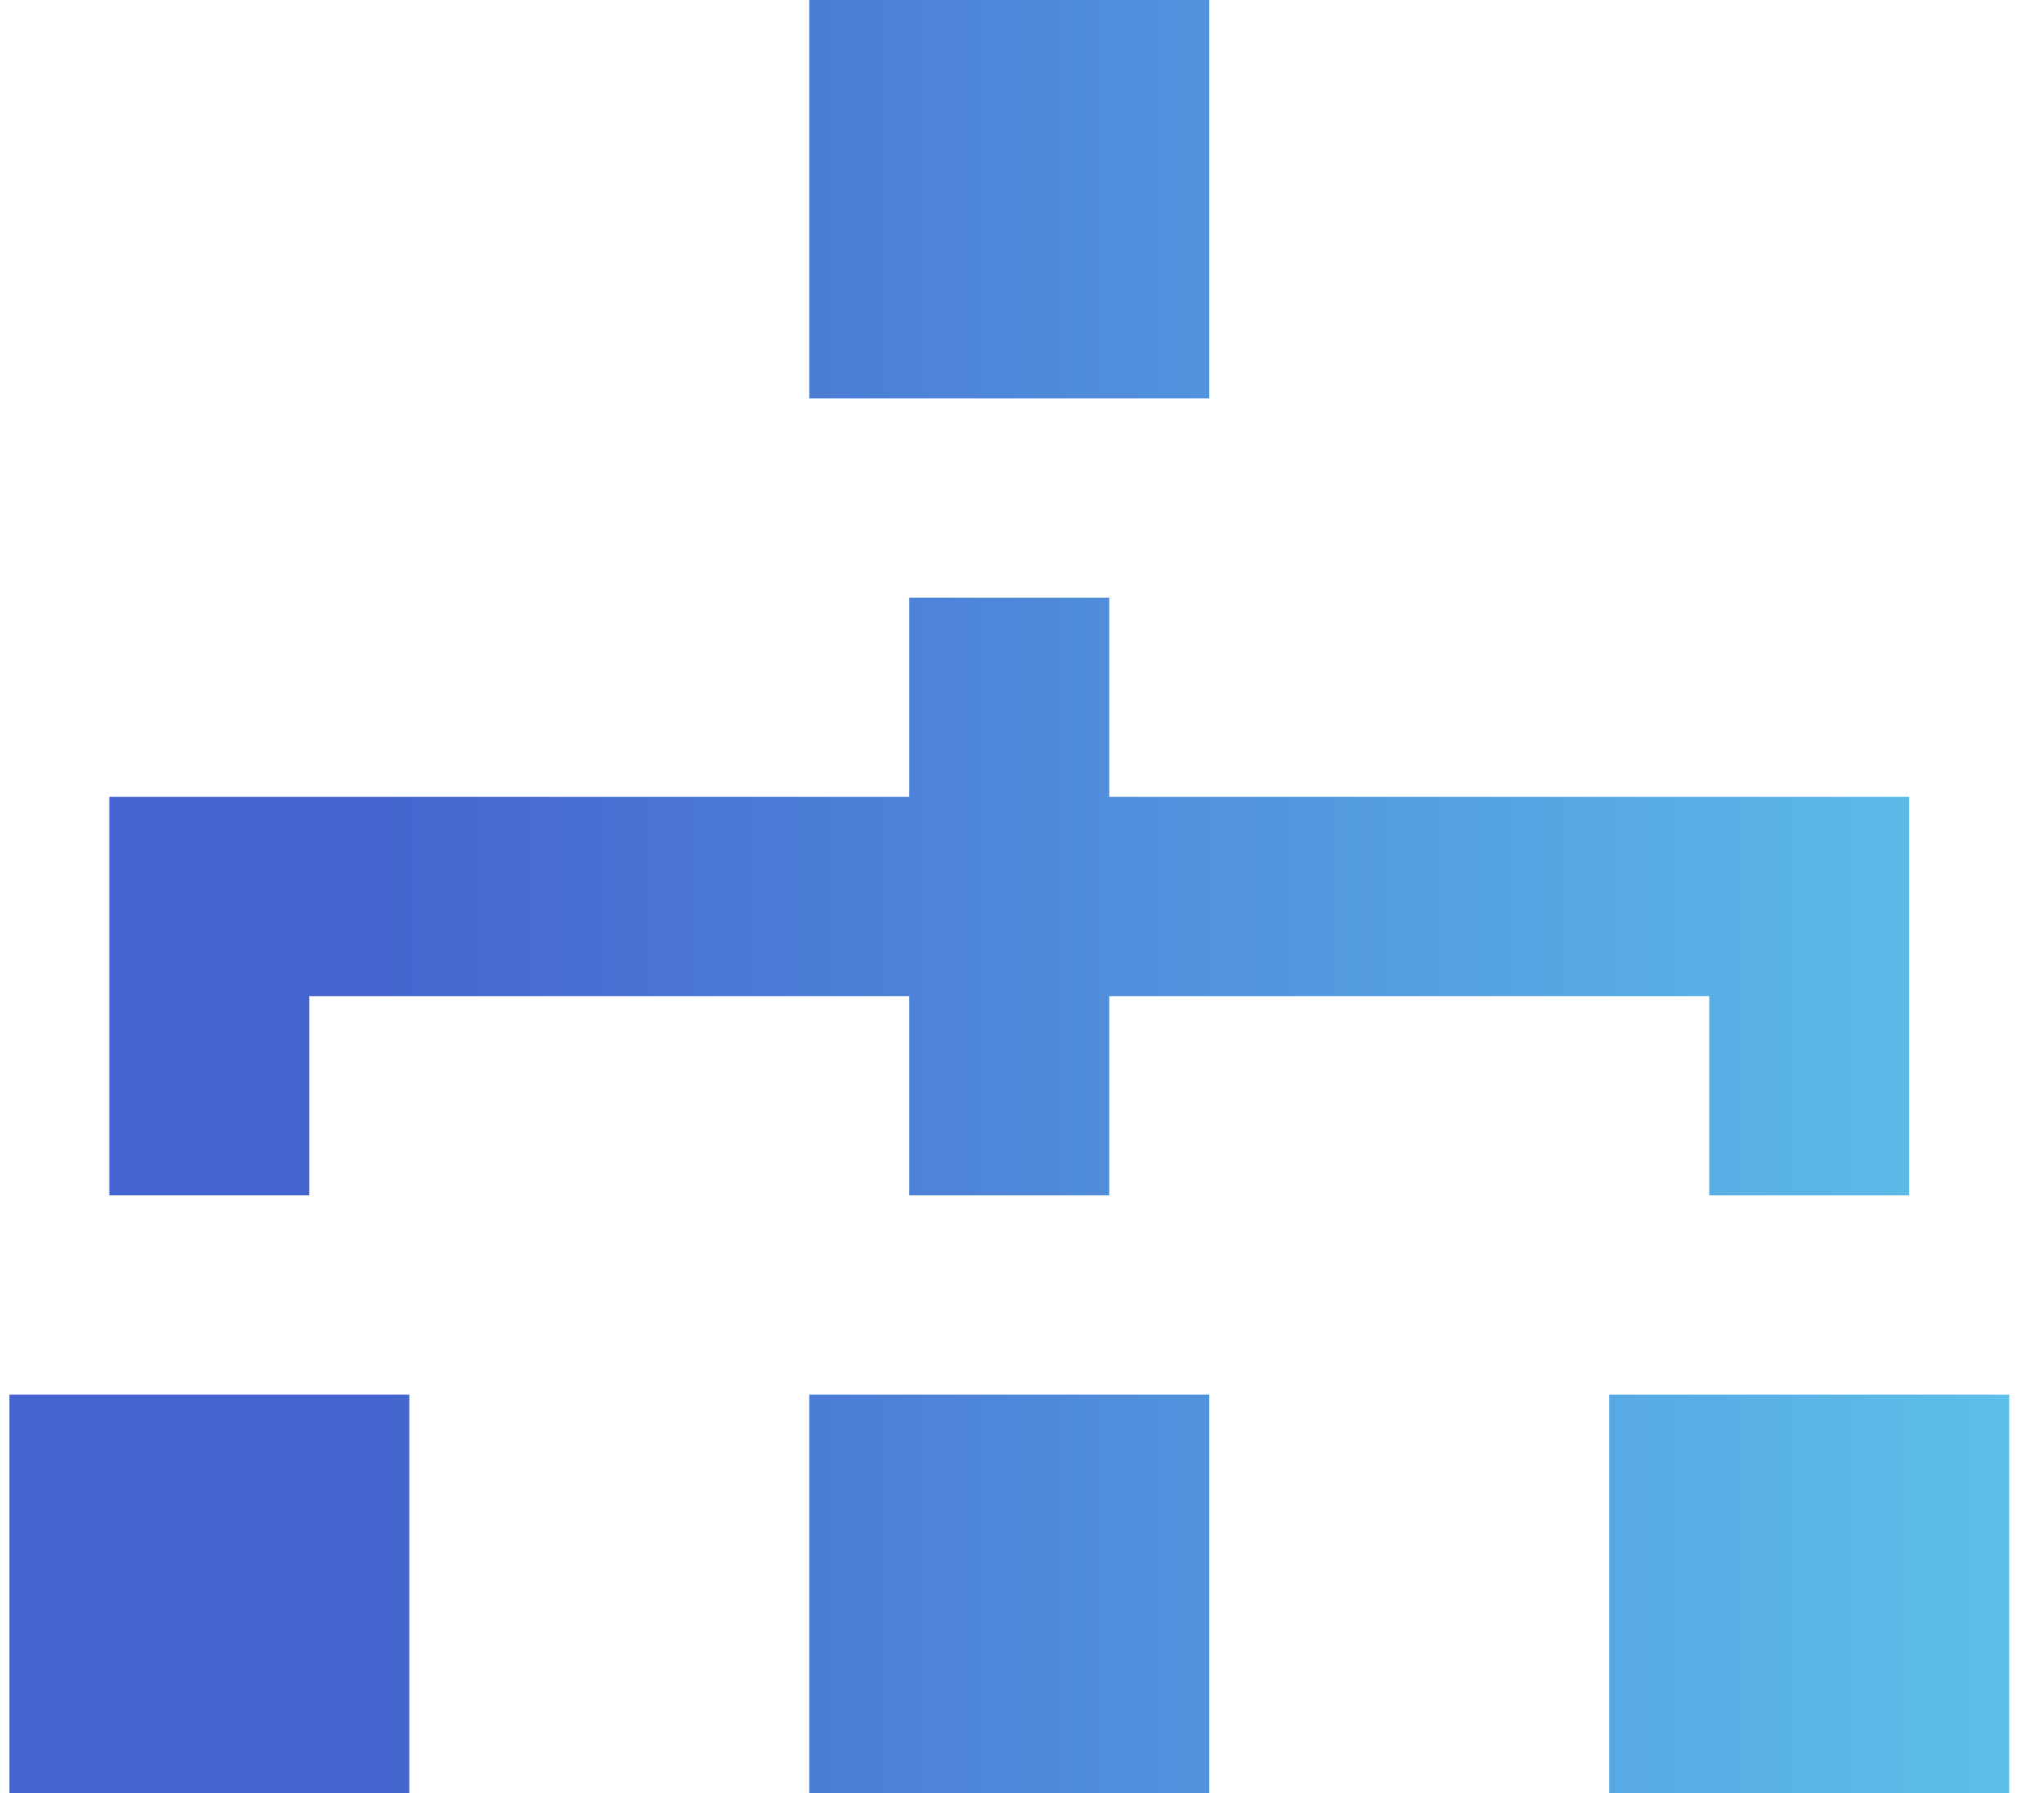 <?xml version="1.0" encoding="UTF-8"?>
<svg width="57px" height="50px" viewBox="0 0 57 50" version="1.1" xmlns="http://www.w3.org/2000/svg" xmlns:xlink="http://www.w3.org/1999/xlink">
    <!-- Generator: Sketch 63.1 (92452) - https://sketch.com -->
    <title>Fill 9</title>
    <desc>Created with Sketch.</desc>
    <defs>
        <linearGradient x1="18.234%" y1="50%" x2="100%" y2="50%" id="linearGradient-1">
            <stop stop-color="#4564CF" offset="0%"></stop>
            <stop stop-color="#5DBFEA" offset="100%"></stop>
        </linearGradient>
    </defs>
    <g id="Homepage-" stroke="none" stroke-width="1" fill="none" fill-rule="evenodd">
        <g id="DMM_Homepage_mh_3a" transform="translate(-1212, -3859)" fill="url(#linearGradient-1)" fill-rule="nonzero">
            <g id="who-we-are" transform="translate(0, 3378)">
                <g id="services-copy">
                    <g id="Fill-9" transform="translate(1211.774, 481)">
                        <path d="M22.794,11.111 L33.948,11.111 L33.948,0 L22.794,0 L22.794,11.111 Z M22.794,50 L33.948,50 L33.948,38.889 L22.794,38.889 L22.794,50 Z M45.101,50 L56.255,50 L56.255,38.889 L45.101,38.889 L45.101,50 Z M0.486,50 L11.64,50 L11.64,38.889 L0.486,38.889 L0.486,50 Z M8.851,33.333 L3.275,33.333 L3.275,22.222 L25.582,22.222 L25.582,16.667 L31.159,16.667 L31.159,22.222 L53.467,22.222 L53.467,33.333 L47.89,33.333 L47.89,27.778 L31.159,27.778 L31.159,33.333 L25.582,33.333 L25.582,27.778 L8.851,27.778 L8.851,33.333 Z"></path>
                    </g>
                </g>
            </g>
        </g>
    </g>
</svg>